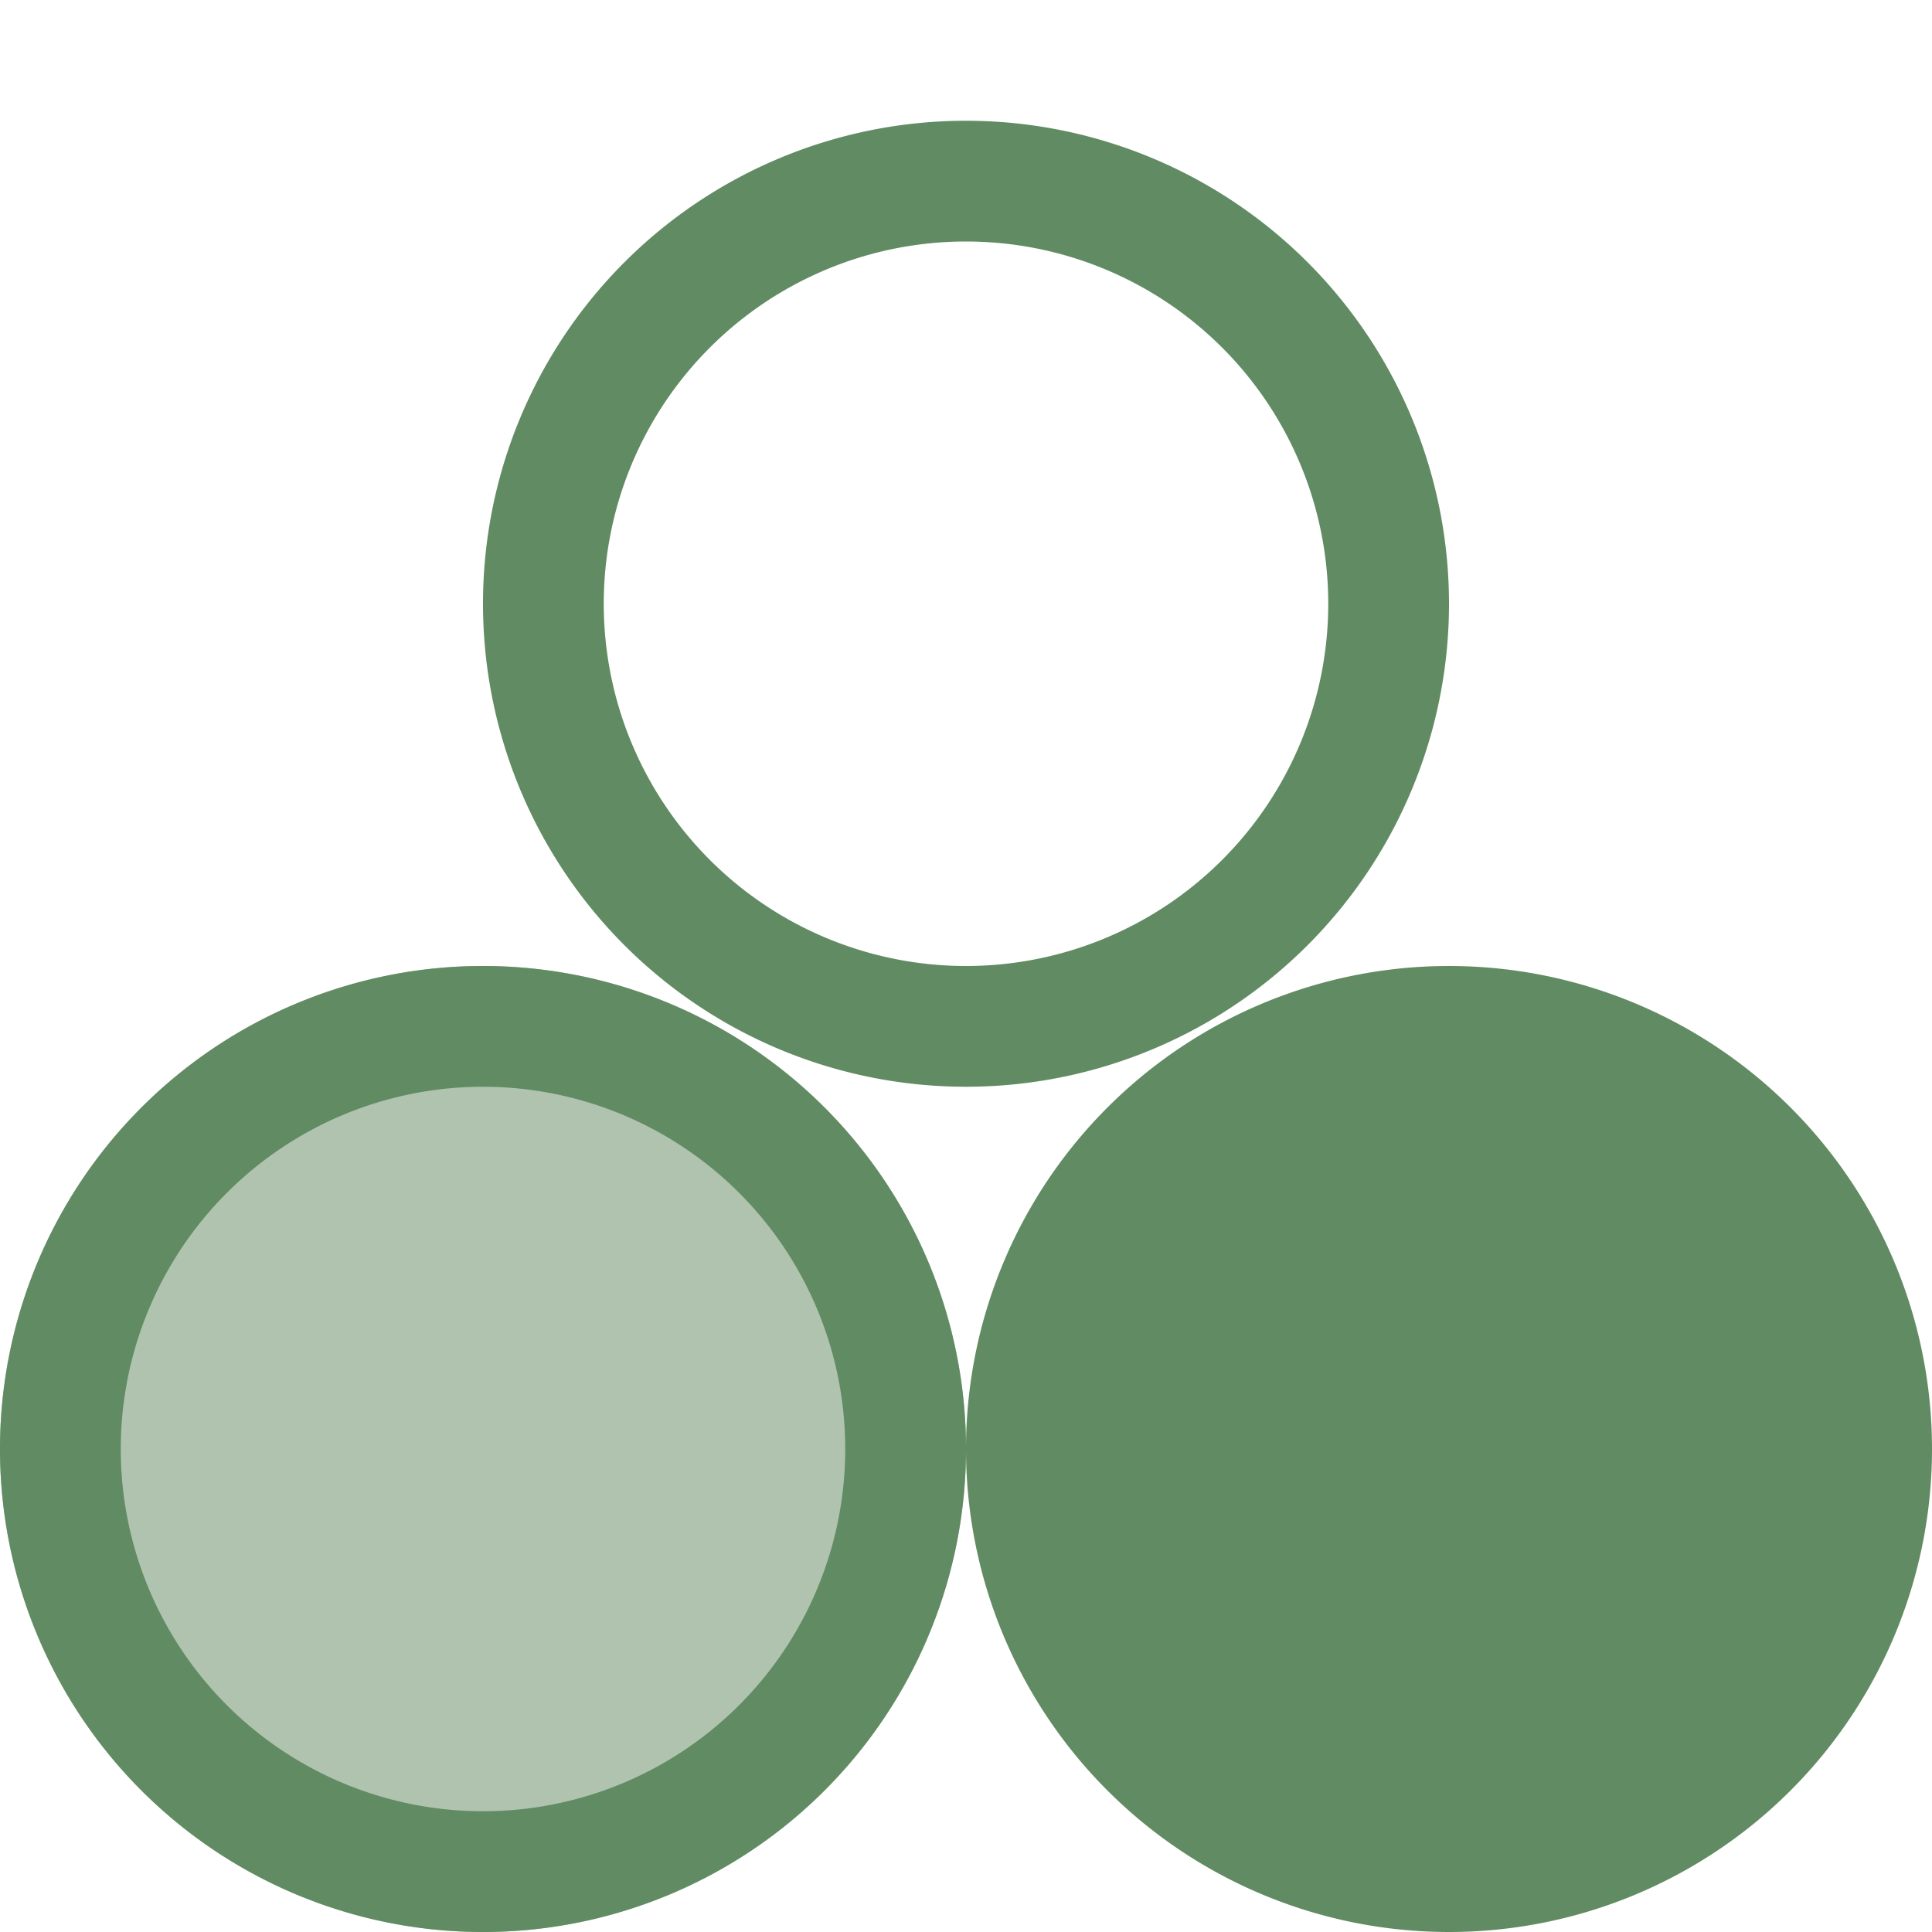 <svg xmlns="http://www.w3.org/2000/svg" width="16" height="16" version="1.1">
 <path style="opacity:0.3;fill:#618b62" d="M 8,12 A 4,4 0 0 1 4,16 4,4 0 0 1 0,12 4,4 0 0 1 4,8 4,4 0 0 1 8,12 Z"/>
 <path style="fill:#618b62" d="M 16,12 A 4,4 0 0 1 12,16 4,4 0 0 1 8,12 4,4 0 0 1 12,8 4,4 0 0 1 16,12 Z"/>
 <path style="opacity:0.3;fill:#618b62" d="M 8,12 A 4,4 0 0 1 4,16 4,4 0 0 1 0,12 4,4 0 0 1 4,8 4,4 0 0 1 8,12 Z"/>
 <path style="fill:#618b62" d="M 8 1 A 4 4 0 0 0 4 5 A 4 4 0 0 0 8 9 A 4 4 0 0 0 12 5 A 4 4 0 0 0 8 1 z M 8 2 A 3 3 0 0 1 11 5 A 3 3 0 0 1 8 8 A 3 3 0 0 1 5 5 A 3 3 0 0 1 8 2 z"/>
 <path style="fill:#618b62" d="M 4,8 A 4,4 0 0 0 0,12 4,4 0 0 0 4,16 4,4 0 0 0 8,12 4,4 0 0 0 4,8 Z M 4,9 A 3,3 0 0 1 7,12 3,3 0 0 1 4,15 3,3 0 0 1 1,12 3,3 0 0 1 4,9 Z"/>
</svg>
